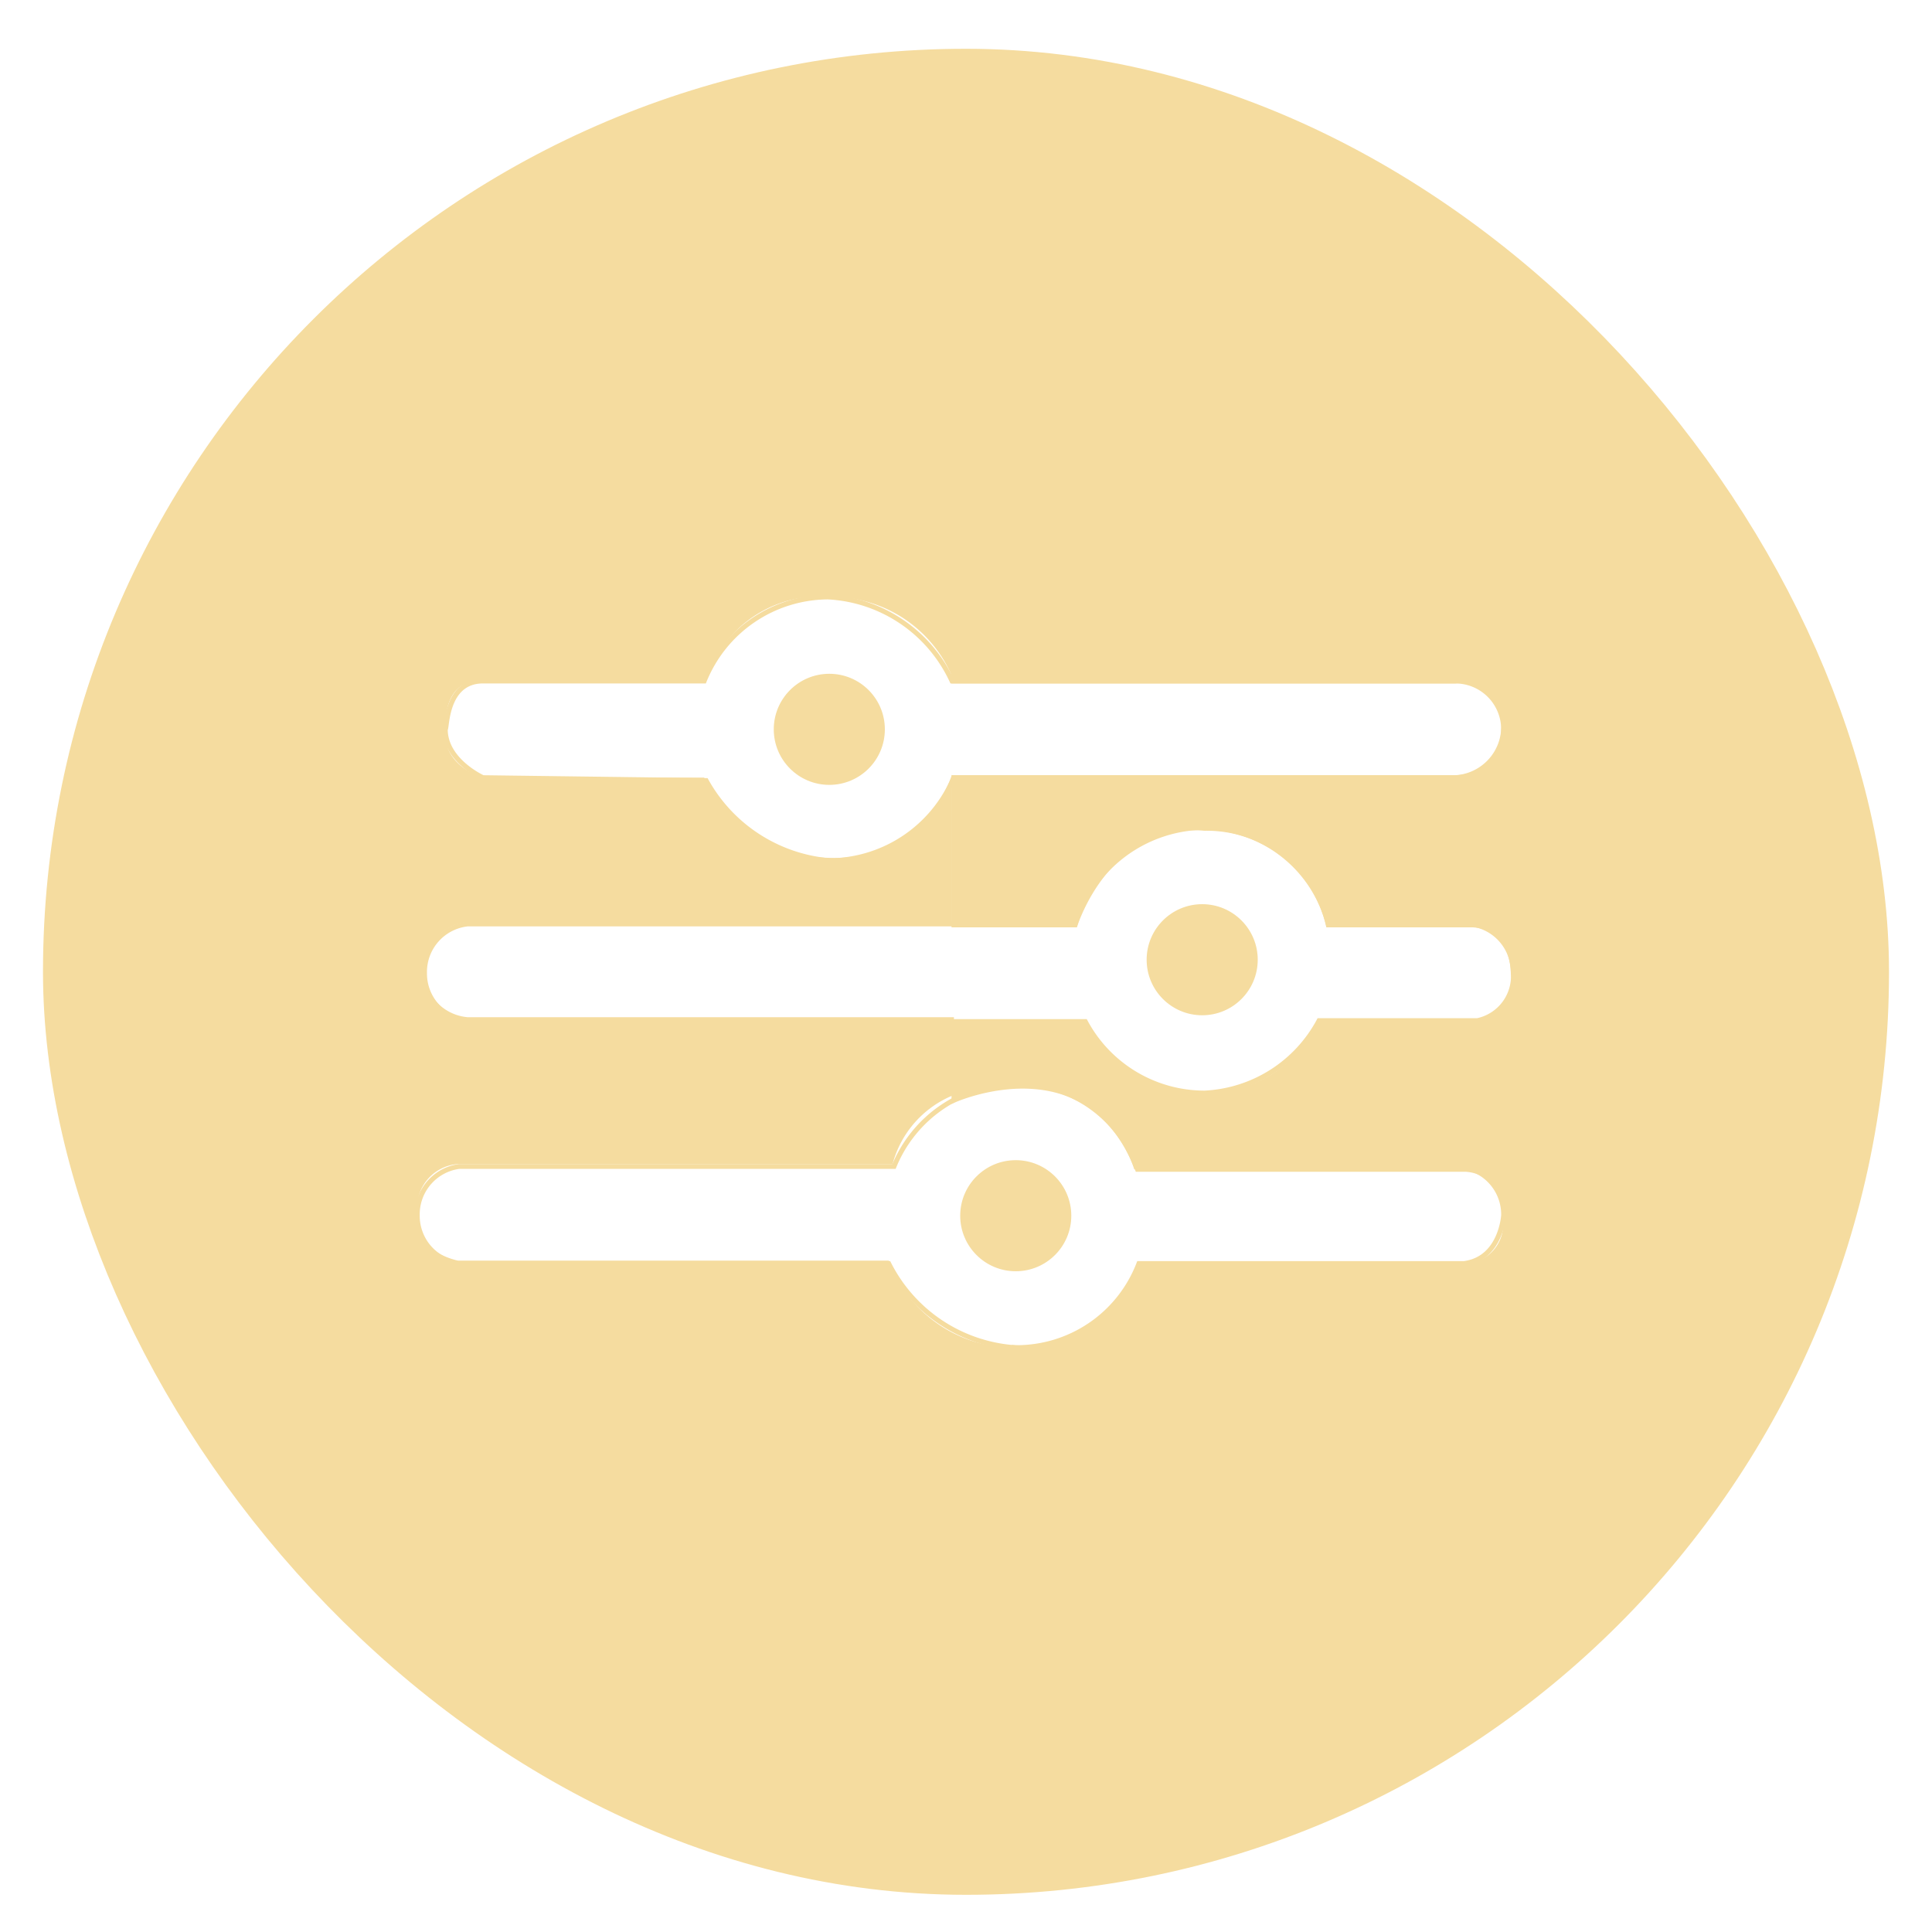 <svg id="Layer_1" data-name="Layer 1" xmlns="http://www.w3.org/2000/svg" viewBox="0 0 40 40"><defs><style>.cls-1,.cls-2{fill:none;}.cls-1,.cls-2,.cls-3{stroke:#f5dc9f;stroke-miterlimit:10;}.cls-1{stroke-width:2.8px;}.cls-2,.cls-3{stroke-width:0.1px;}.cls-3,.cls-4{fill:#f5dc9f;}</style></defs><rect class="cls-1" x="2.29" y="2.41" width="35.42" height="35.42" rx="17.71"/><path class="cls-2" d="M10,14.1h4.58a2.78,2.78,0,0,1,2.56-1.74,3,3,0,0,1,2.57,1.74H30.13a1,1,0,0,1,1,1,1,1,0,0,1-1,1H19.75a2.82,2.82,0,0,1-2.57,1.72,3.24,3.24,0,0,1-2.56-1.66L10,16.1s-.78-.35-.78-1C9.26,15.08,9.22,14.1,10,14.1Z"/><circle class="cls-3" cx="17.17" cy="15.1" r="1.1"/><path class="cls-2" d="M9.68,19.13H22.26a2.83,2.83,0,0,1,2.68-2,2.67,2.67,0,0,1,2.56,2h2.95a1,1,0,0,1,.88,1,.94.94,0,0,1-.74,1H27.31a2.84,2.84,0,0,1-2.37,1.5,2.8,2.8,0,0,1-2.47-1.48l-12.79,0a1,1,0,0,1-.89-1A1,1,0,0,1,9.68,19.13Z"/><circle class="cls-3" cx="24.89" cy="19.87" r="1.1"/><path class="cls-2" d="M9.51,24.15h9A2.73,2.73,0,0,1,21,22.45a2.54,2.54,0,0,1,2.52,1.71h6.79a1,1,0,0,1,.82,1s-.05.9-.82,1H23.58A2.71,2.71,0,0,1,21,27.9a3.18,3.18,0,0,1-2.6-1.74l-8.92,0a1,1,0,0,1-.84-1A1,1,0,0,1,9.51,24.15Z"/><circle class="cls-3" cx="21.03" cy="25.17" r="1.1"/><path class="cls-3" d="M19.91,3.57,19.75,14.1H30.13a.91.91,0,0,1,1,1,1.06,1.06,0,0,1-1,1H19.75v3.05h2.51s.68-2.18,2.68-2a2.58,2.58,0,0,1,2.56,2h2.95s.84-.05.88,1a.86.86,0,0,1-.74,1H27.31a2.42,2.42,0,0,1-2.37,1.5,2.58,2.58,0,0,1-2.47-1.48H19.75v1.61s2.76-1.25,3.8,1.43h6.79a.87.87,0,0,1,.82,1,.86.86,0,0,1-.82,1H23.58A2.5,2.5,0,0,1,21,27.9v9.15s15.83.78,15.91-16.93C36.94,20.12,37.06,3.33,19.91,3.57Z"/><path class="cls-4" d="M20,2.41,19.75,14.1a2.7,2.7,0,0,0-2.57-1.74,2.44,2.44,0,0,0-2.56,1.74H10s-.8-.15-.78,1c0,0-.13.69.78,1l4.58,0a2.92,2.92,0,0,0,2.56,1.66,2.57,2.57,0,0,0,2.57-1.72v3.05H9.68a1,1,0,0,0-.89,1.18,1,1,0,0,0,.89.79l10.07,0v1.61a2.13,2.13,0,0,0-1.27,1.43h-9a.91.91,0,0,0-.84,1s-.13.77.84,1l8.92,0A2.76,2.76,0,0,0,21,27.9v9.81S6.46,37.22,4.16,24.86c0,0-4.78-4.35,1.73-14.61S20,2.41,20,2.41Z"/></svg>